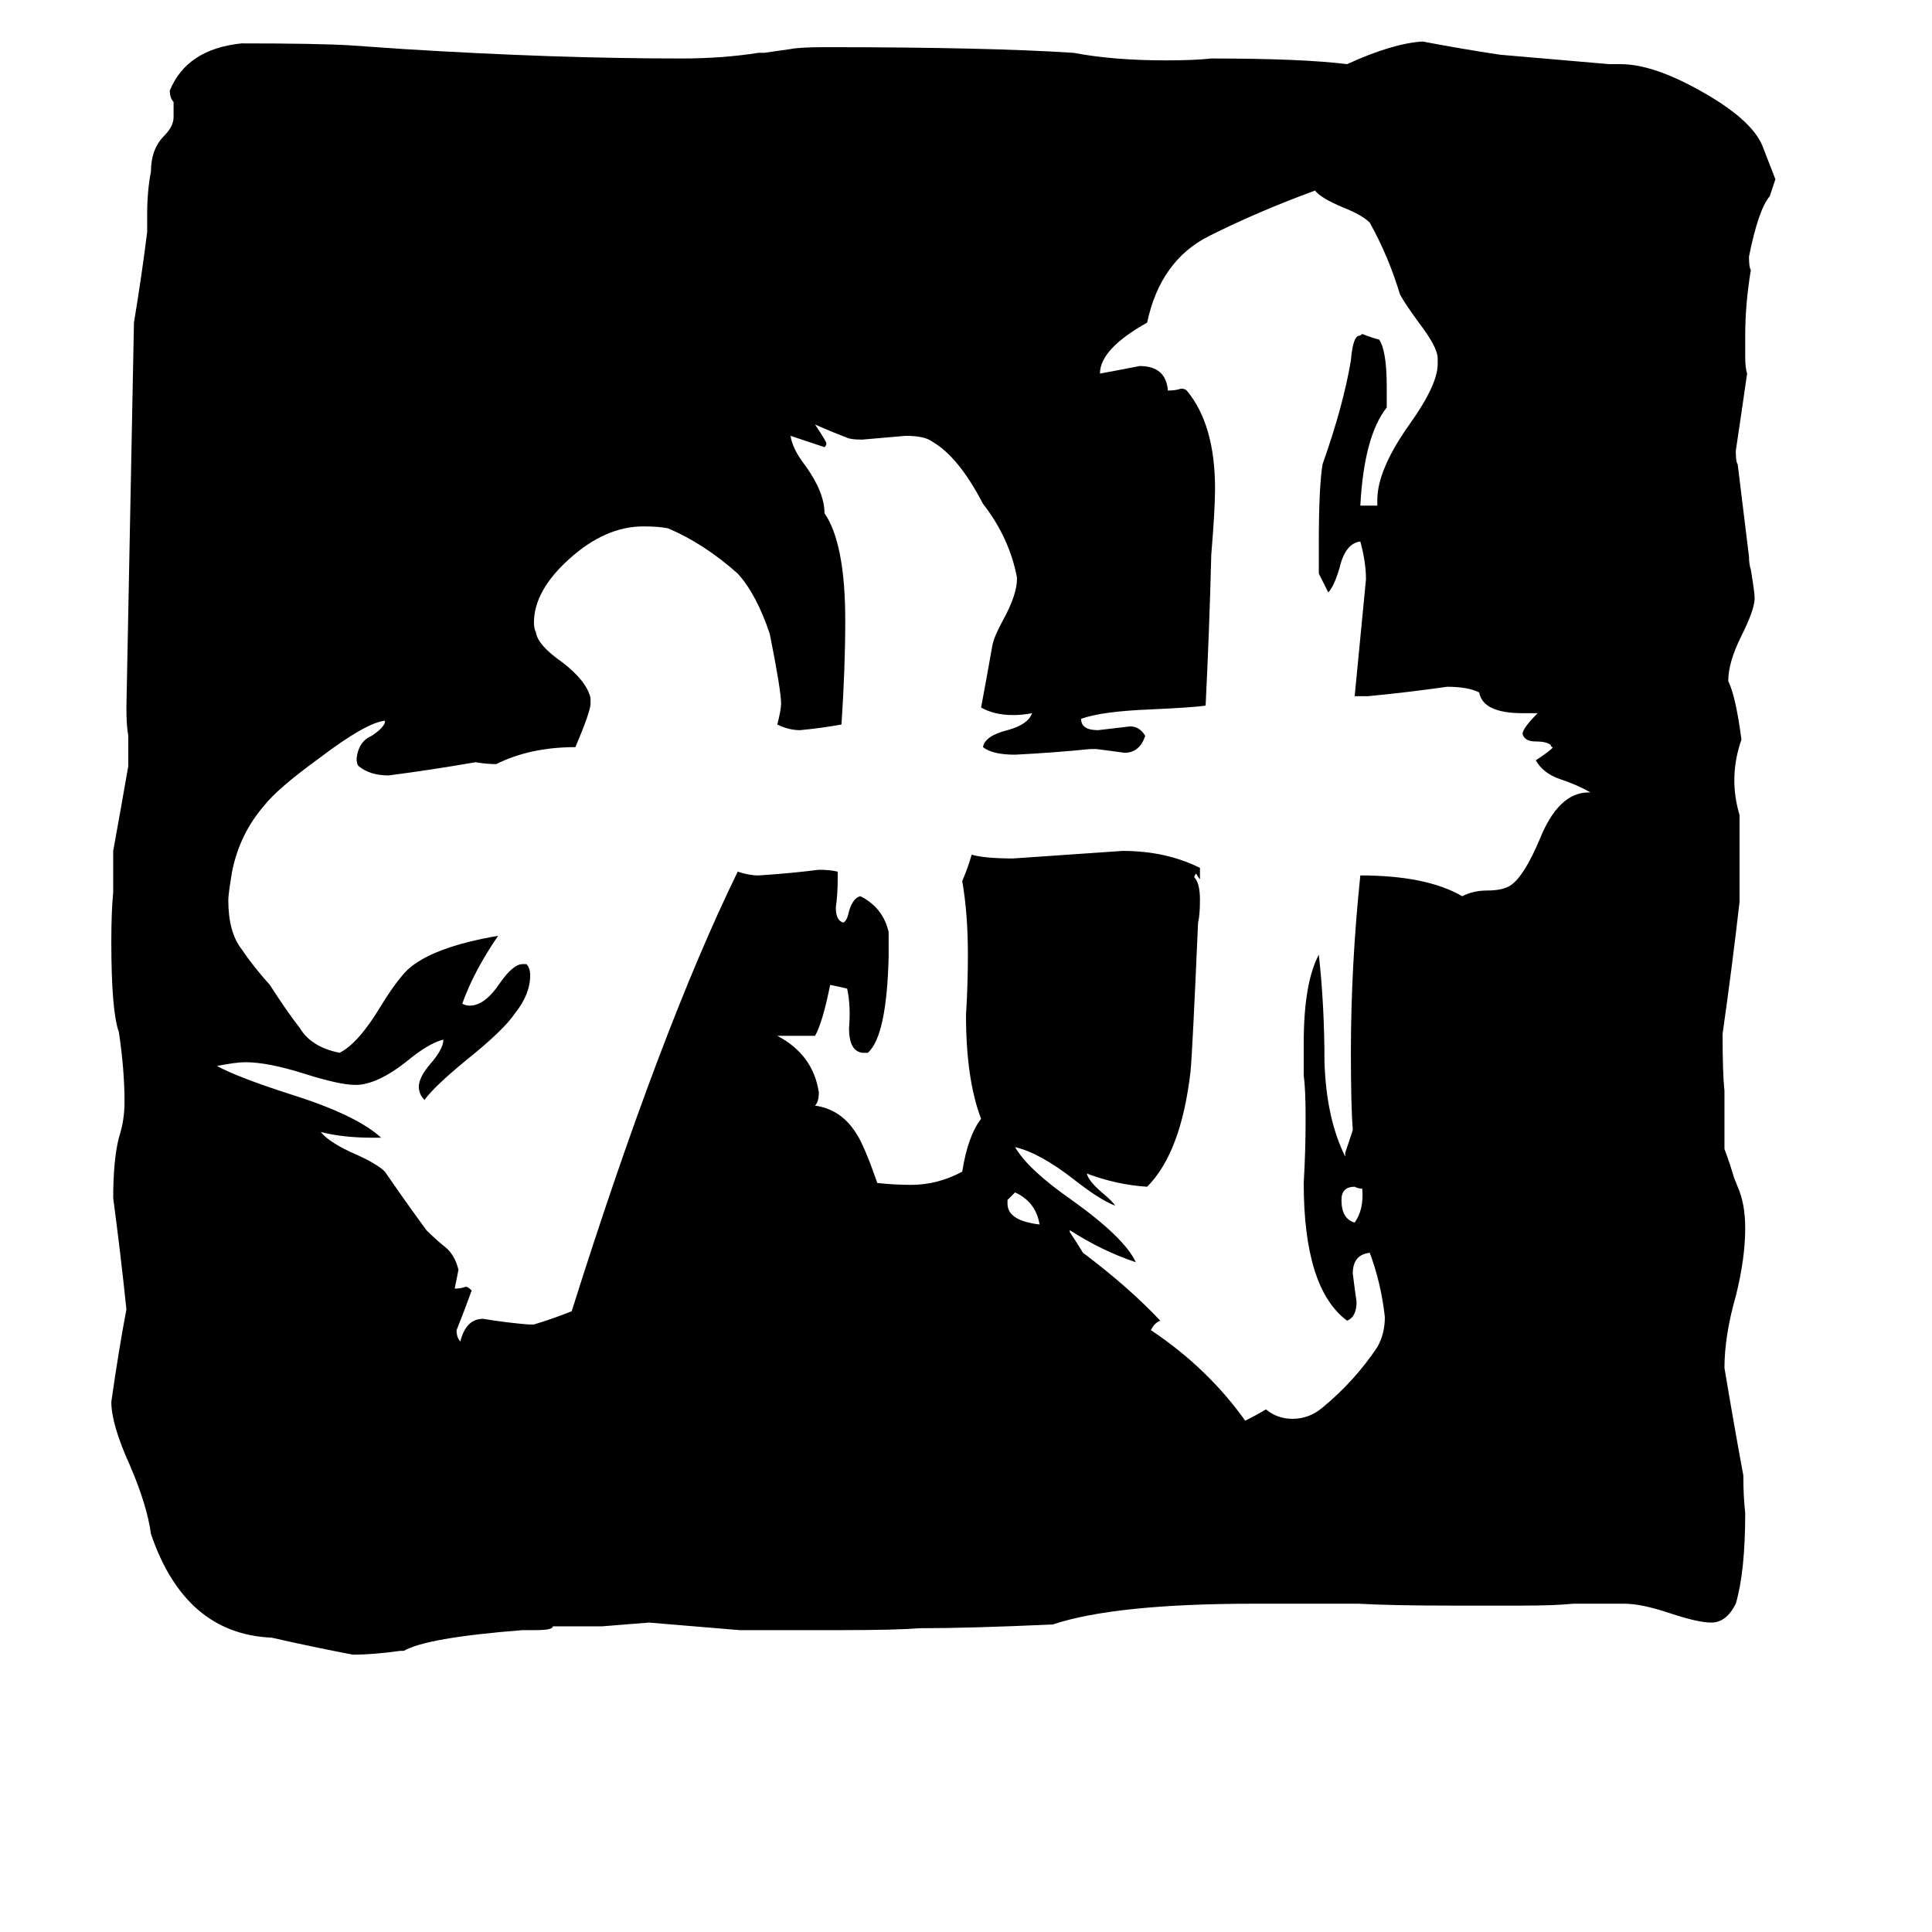<svg xmlns="http://www.w3.org/2000/svg" viewBox="0 -800 1024 1024">
	<path fill="#000000" d="M934 -723L941 -705L938 -696Q932 -689 927 -664Q927 -658 928 -657Q925 -639 925 -622V-611Q925 -605 926 -602Q923 -581 920 -561Q920 -555 921 -554L927 -505Q927 -501 928 -498Q930 -486 930 -483Q930 -477 923 -463Q916 -449 916 -439Q920 -431 923 -408Q916 -388 922 -368V-322Q918 -287 913 -252Q913 -231 914 -222V-191Q917 -183 919 -176L921 -171Q925 -162 925 -149Q925 -133 920 -113Q914 -92 914 -75Q919 -45 924 -18Q924 -7 925 2Q925 33 920 50Q915 60 907 60Q900 60 885 55Q870 50 861 50H834Q824 51 807 51H768Q738 51 720 50H665Q591 50 558 61Q514 63 487 63Q475 64 446 64H392Q368 62 344 60L319 62H293Q293 64 284 64H277Q226 68 214 75H212Q198 77 187 77Q166 73 144 68Q98 66 80 13Q78 -2 69 -23Q59 -45 59 -57Q63 -85 67 -106Q64 -135 60 -165Q60 -185 63 -197Q66 -206 66 -216Q66 -233 63 -253Q59 -264 59 -301Q59 -317 60 -327V-349Q64 -371 68 -394V-410Q67 -415 67 -425L71 -629Q75 -653 78 -677V-686Q78 -699 80 -709Q80 -721 87 -728Q92 -733 92 -738V-746Q90 -748 90 -752Q99 -774 128 -777Q168 -777 185 -776Q200 -775 214 -774Q294 -769 361 -769Q383 -769 402 -772H405L419 -774Q424 -775 437 -775Q523 -775 569 -772Q590 -768 618 -768Q633 -768 642 -769Q690 -769 714 -766Q738 -777 754 -778Q775 -774 795 -771L853 -766H859Q876 -766 901 -752Q928 -737 934 -723ZM713 -187V-189Q715 -195 717 -201Q716 -214 716 -242Q716 -288 721 -336Q756 -336 775 -325Q781 -328 788 -328Q797 -328 801 -331Q808 -336 816 -355Q826 -380 842 -380H843Q836 -384 827 -387Q818 -390 814 -397Q823 -403 823 -404Q822 -404 822 -405Q820 -407 814 -407Q808 -407 807 -411Q807 -414 815 -422H807Q786 -422 784 -433Q778 -436 767 -436Q746 -433 725 -431H718Q721 -462 724 -493Q724 -502 721 -513Q713 -512 710 -499Q707 -489 704 -486L699 -496V-512Q699 -542 701 -554Q712 -585 716 -609Q717 -621 720 -622Q721 -622 722 -623Q727 -621 731 -620Q735 -614 735 -595V-584Q723 -569 721 -532H730V-535Q730 -551 747 -575Q762 -596 762 -607V-610Q762 -616 752 -629Q744 -640 742 -644Q736 -664 726 -682Q722 -686 712 -690Q700 -695 697 -699Q667 -688 641 -675Q615 -662 608 -629Q583 -615 583 -602Q594 -604 604 -606Q618 -606 619 -593Q623 -593 626 -594Q628 -594 629 -593Q644 -575 644 -541Q644 -530 642 -506Q641 -466 639 -426Q632 -425 610 -424Q584 -423 573 -419Q573 -413 582 -413Q591 -414 599 -415Q604 -415 607 -410Q604 -401 596 -401Q589 -402 581 -403H578Q558 -401 538 -400Q526 -400 521 -404Q522 -410 534 -413Q545 -416 547 -422Q542 -421 537 -421Q527 -421 520 -425Q523 -441 526 -458Q527 -463 532 -472Q539 -485 539 -493V-494Q535 -515 521 -533Q508 -558 494 -566Q490 -569 480 -569Q469 -568 457 -567Q451 -567 449 -568Q441 -571 432 -575Q438 -566 438 -565Q438 -564 437 -563Q428 -566 419 -569Q420 -562 427 -553Q437 -539 437 -528Q448 -512 448 -471Q448 -446 446 -416Q435 -414 424 -413Q418 -413 412 -416Q414 -424 414 -427Q414 -434 408 -464Q401 -485 391 -496Q373 -512 354 -520Q349 -521 341 -521Q321 -521 302 -504Q283 -487 283 -470Q283 -467 284 -465Q285 -458 298 -449Q311 -439 313 -430V-427Q313 -423 305 -404Q281 -404 263 -395Q258 -395 252 -396Q229 -392 206 -389Q196 -389 190 -394Q189 -395 189 -398Q190 -407 197 -410Q203 -414 204 -417V-418Q194 -417 169 -398Q147 -382 140 -373Q127 -358 123 -338Q121 -326 121 -323Q121 -306 128 -297Q134 -288 143 -278Q152 -264 159 -255Q165 -245 180 -242Q190 -247 202 -267Q210 -280 216 -286Q229 -298 264 -304Q251 -285 245 -268Q247 -267 249 -267Q257 -267 265 -279Q272 -289 277 -289H279Q281 -287 281 -283Q281 -273 273 -263Q267 -254 247 -238Q230 -224 225 -217Q222 -220 222 -224Q222 -229 228 -236Q235 -244 235 -249Q227 -247 215 -237Q201 -226 190 -225H188Q180 -225 161 -231Q142 -237 130 -237Q125 -237 115 -235Q126 -229 154 -220Q189 -209 202 -197H197Q182 -197 170 -200Q175 -194 189 -188Q200 -183 204 -179Q215 -163 226 -148Q231 -143 236 -139Q241 -135 243 -127Q242 -122 241 -117Q244 -117 247 -118Q248 -118 250 -116Q246 -105 242 -95Q242 -91 244 -89Q247 -101 256 -101Q268 -99 280 -98H283Q293 -101 303 -105Q350 -254 391 -338Q397 -336 402 -336Q418 -337 434 -339Q440 -339 444 -338V-334Q444 -326 443 -319Q443 -312 447 -311Q449 -312 450 -317Q452 -324 456 -325Q468 -319 471 -306V-293Q470 -251 460 -242H457Q450 -243 450 -255Q451 -267 449 -276Q445 -277 440 -278Q436 -258 432 -251H412Q431 -241 434 -221Q434 -216 432 -214Q446 -212 454 -199Q458 -193 465 -173Q474 -172 483 -172Q497 -172 510 -179Q513 -198 520 -207Q512 -228 512 -262Q513 -278 513 -294Q513 -316 510 -333Q513 -340 515 -347Q522 -345 537 -345Q566 -347 595 -349Q618 -349 636 -340V-334Q635 -335 634 -337Q633 -336 633 -335Q636 -332 636 -323Q636 -315 635 -311Q632 -242 631 -232Q626 -189 608 -171Q592 -172 576 -178Q577 -174 584 -168Q590 -163 591 -161Q583 -164 569 -175Q551 -189 538 -192Q545 -180 568 -164Q596 -144 602 -131Q584 -137 567 -148V-147Q571 -141 574 -136Q598 -118 615 -100Q612 -99 610 -95Q640 -75 660 -47Q666 -50 671 -53Q677 -48 685 -48Q694 -48 701 -54Q718 -68 730 -86Q734 -93 734 -102Q732 -120 726 -136Q717 -135 717 -125Q718 -117 719 -110Q719 -102 714 -100Q691 -117 691 -173Q692 -190 692 -207Q692 -223 691 -230V-247Q691 -279 699 -294Q702 -267 702 -237Q703 -207 713 -187ZM534 -164V-162Q534 -153 551 -151Q549 -163 538 -168Q536 -166 534 -164ZM722 -170Q720 -170 718 -171Q711 -171 711 -164Q711 -154 718 -152Q723 -159 722 -170Z"/>
</svg>